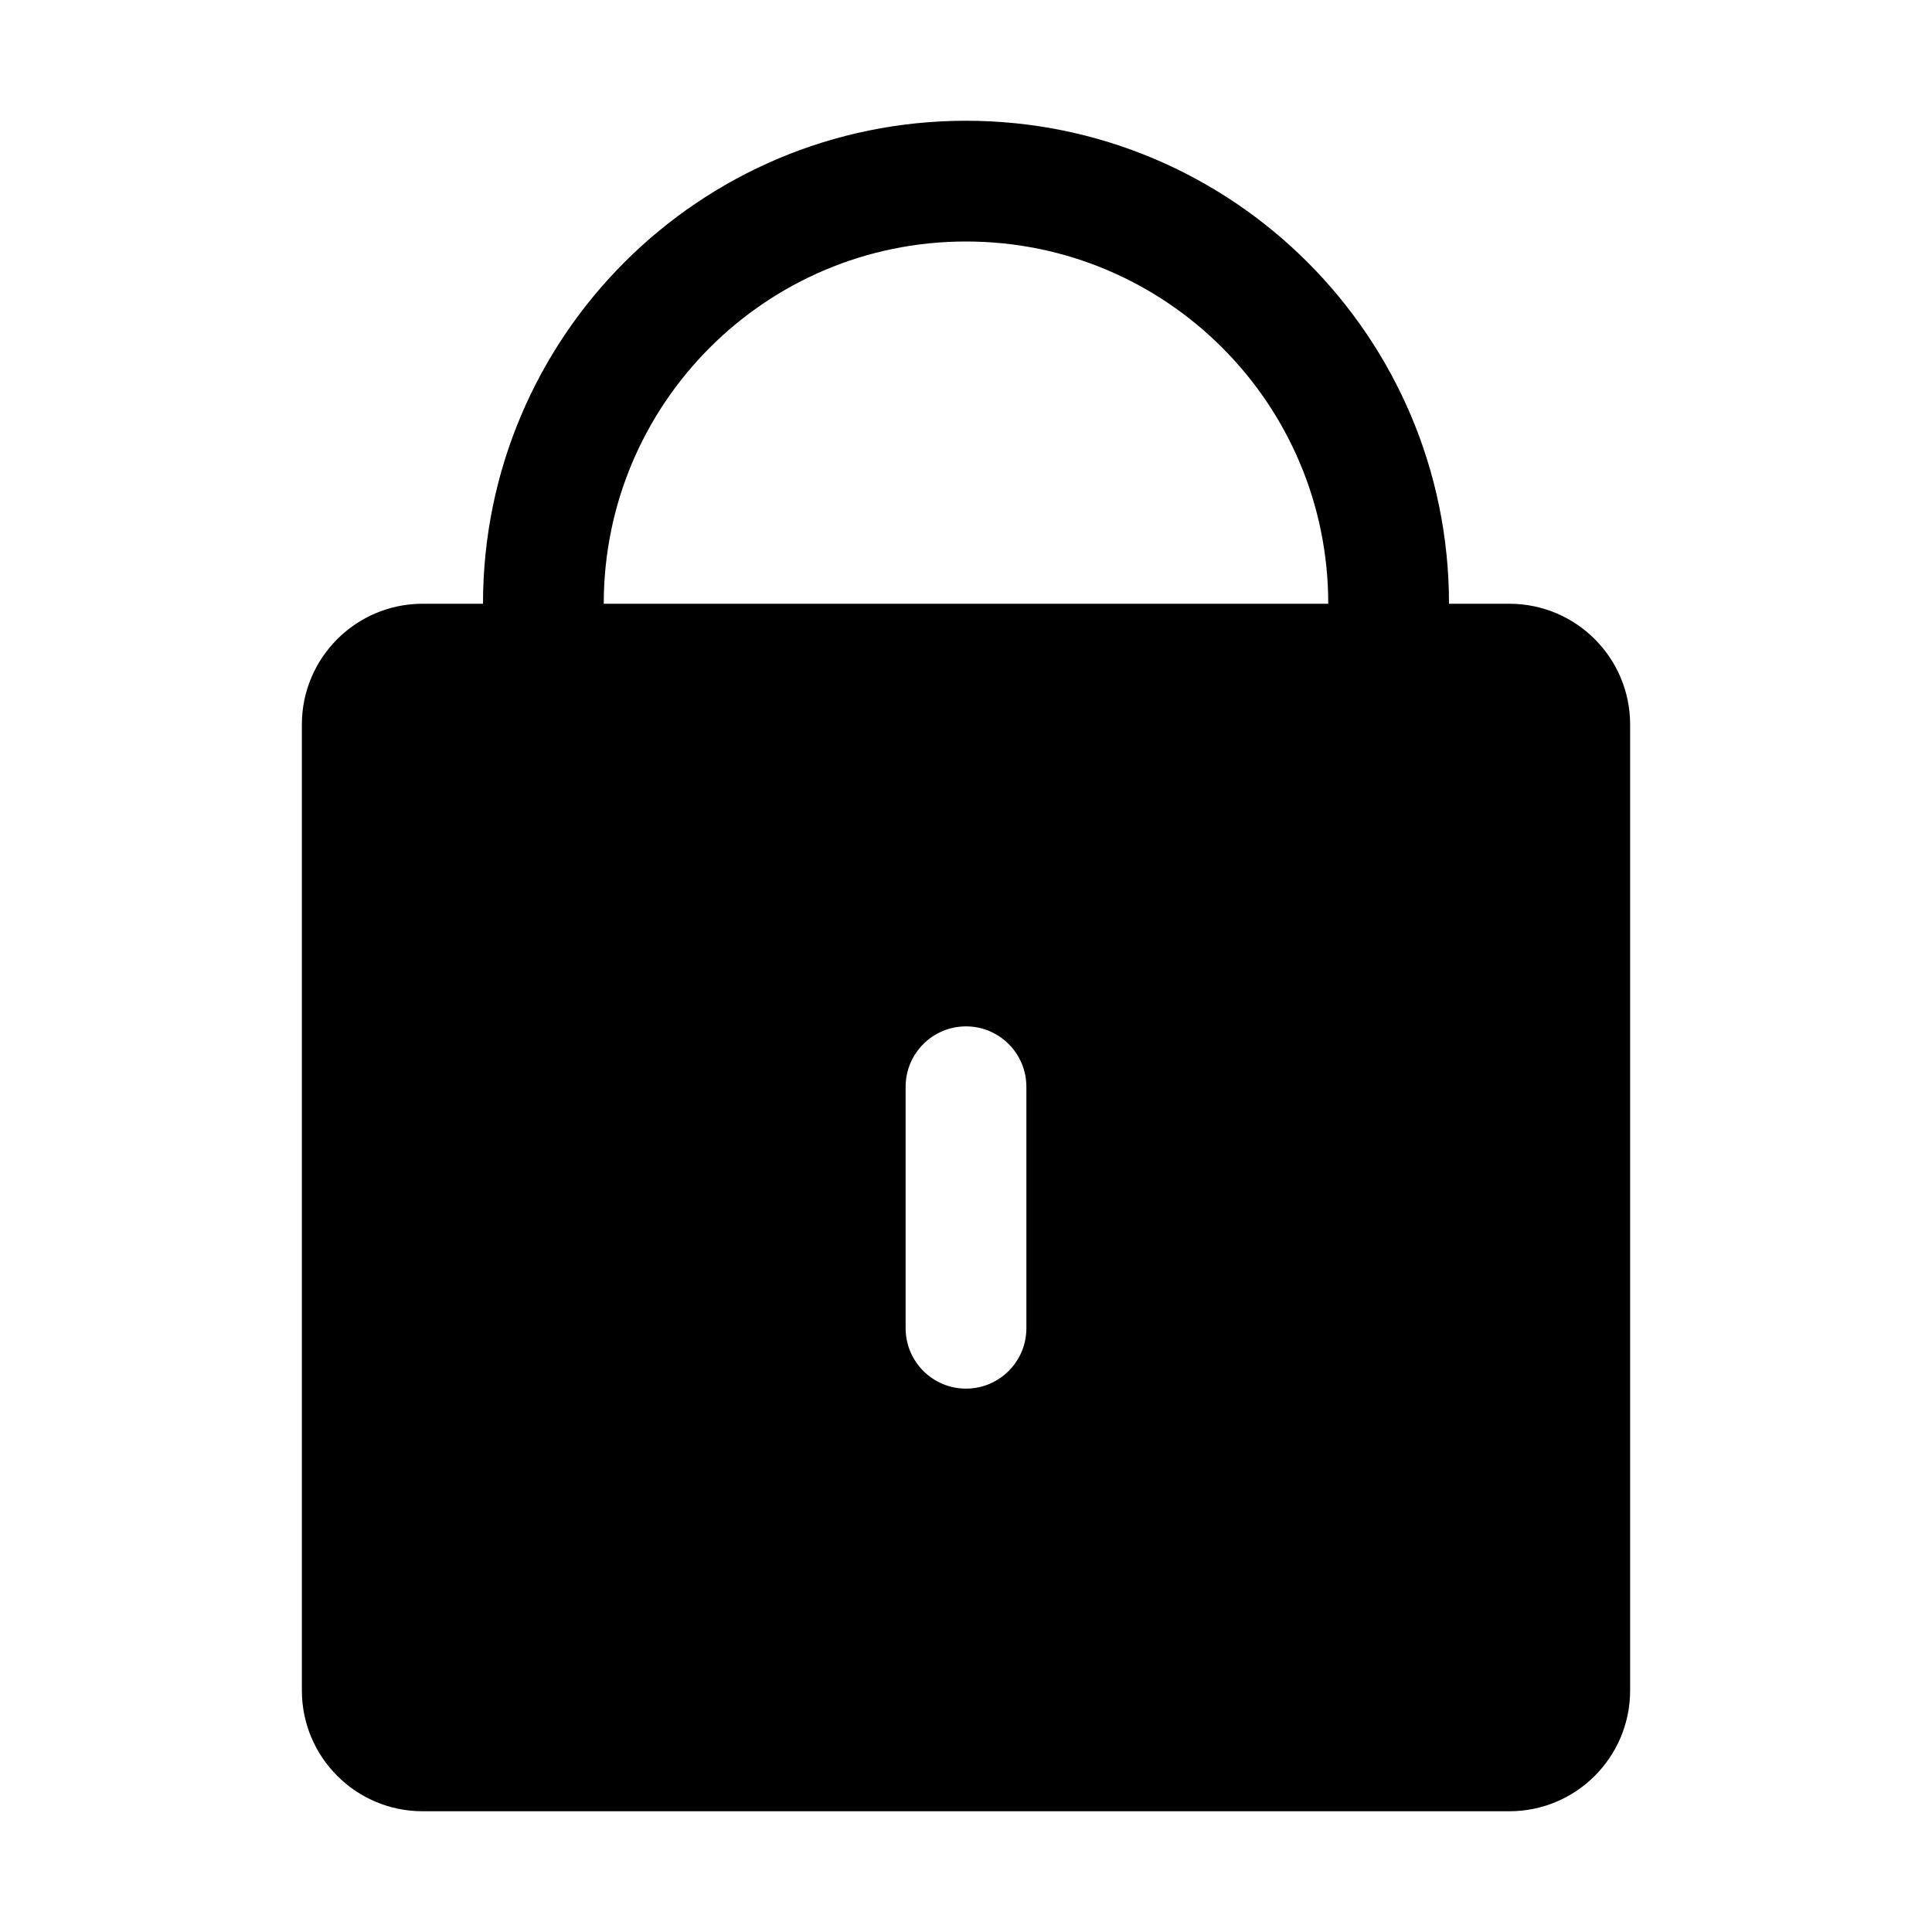 <svg width="16" height="16" viewBox="0 0 16 16" fill="none" xmlns="http://www.w3.org/2000/svg">
<path d="M4 5C4 2.791 5.791 1 8 1C10.209 1 12 2.791 12 5V5.5H11V5C11 3.343 9.657 2 8 2C6.343 2 5 3.343 5 5V5.5H4V5Z" fill="black"/>
<path d="M3.5 5H12.5C13.052 5 13.5 5.448 13.5 6V14C13.5 14.552 13.052 15 12.5 15H3.5C2.948 15 2.5 14.552 2.5 14V6C2.5 5.448 2.948 5 3.5 5ZM8.5 9C8.5 8.724 8.276 8.5 8 8.5C7.724 8.5 7.5 8.724 7.5 9V11C7.5 11.276 7.724 11.5 8 11.5C8.276 11.5 8.5 11.276 8.5 11V9Z" fill="black"/>
</svg>
